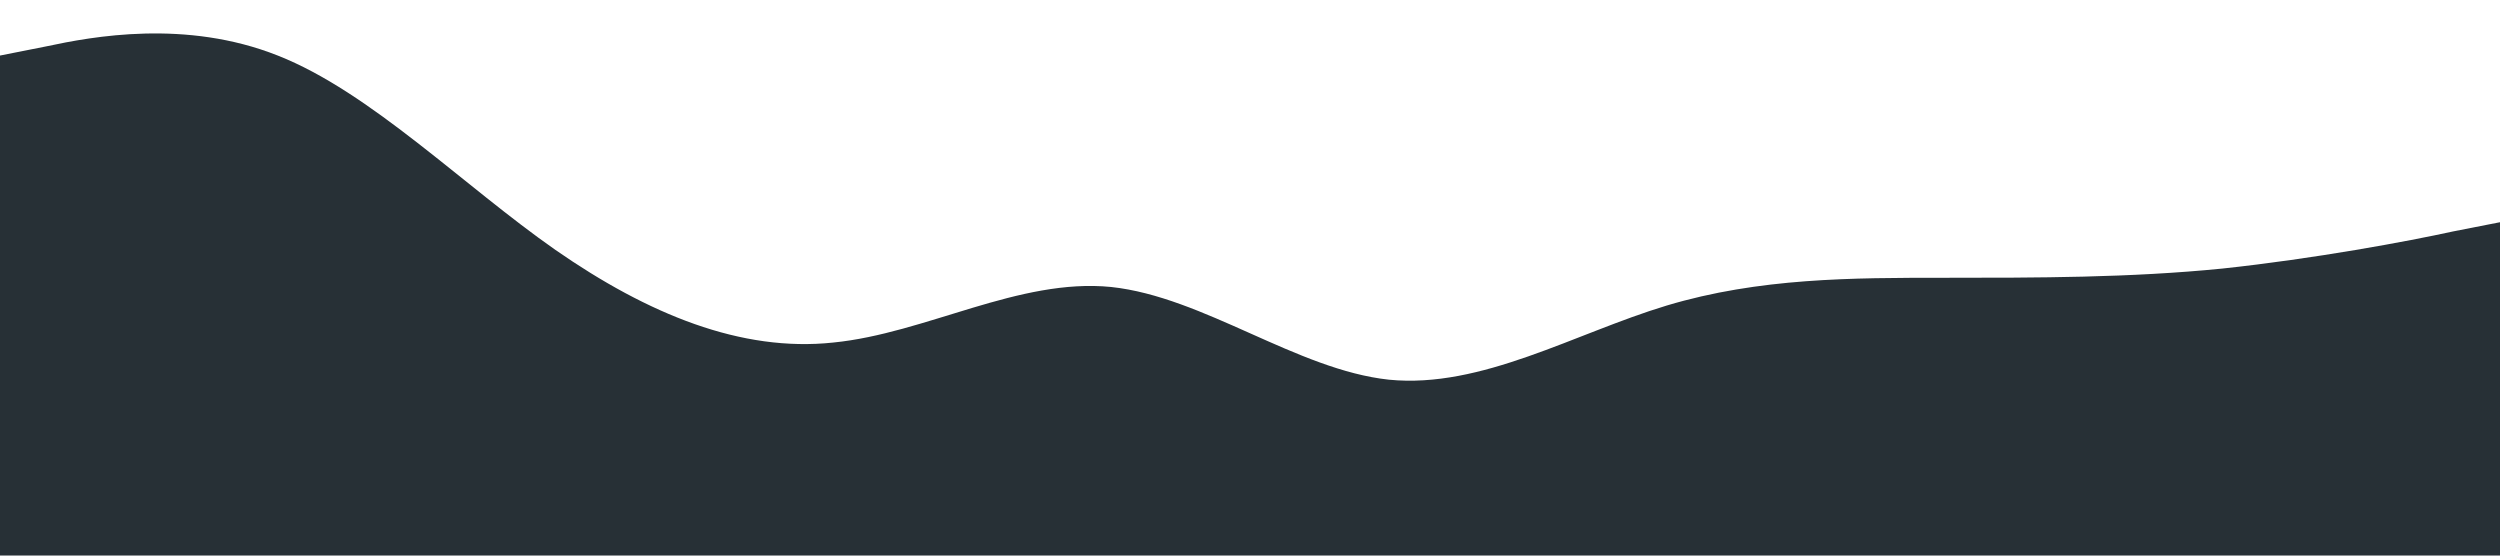 <?xml version="1.0" standalone="no"?><svg xmlns="http://www.w3.org/2000/svg" viewBox="0 0 1440 320"><path fill="#273036" fill-opacity="1" d="M0,32L26.7,26.7C53.3,21,107,11,160,32C213.3,53,267,107,320,144C373.3,181,427,203,480,197.3C533.3,192,587,160,640,165.3C693.3,171,747,213,800,218.7C853.3,224,907,192,960,176C1013.3,160,1067,160,1120,160C1173.3,160,1227,160,1280,154.7C1333.3,149,1387,139,1413,133.3L1440,128L1440,320L1413.3,320C1386.7,320,1333,320,1280,320C1226.7,320,1173,320,1120,320C1066.7,320,1013,320,960,320C906.7,320,853,320,800,320C746.7,320,693,320,640,320C586.7,320,533,320,480,320C426.7,320,373,320,320,320C266.7,320,213,320,160,320C106.7,320,53,320,27,320L0,320Z"></path></svg>